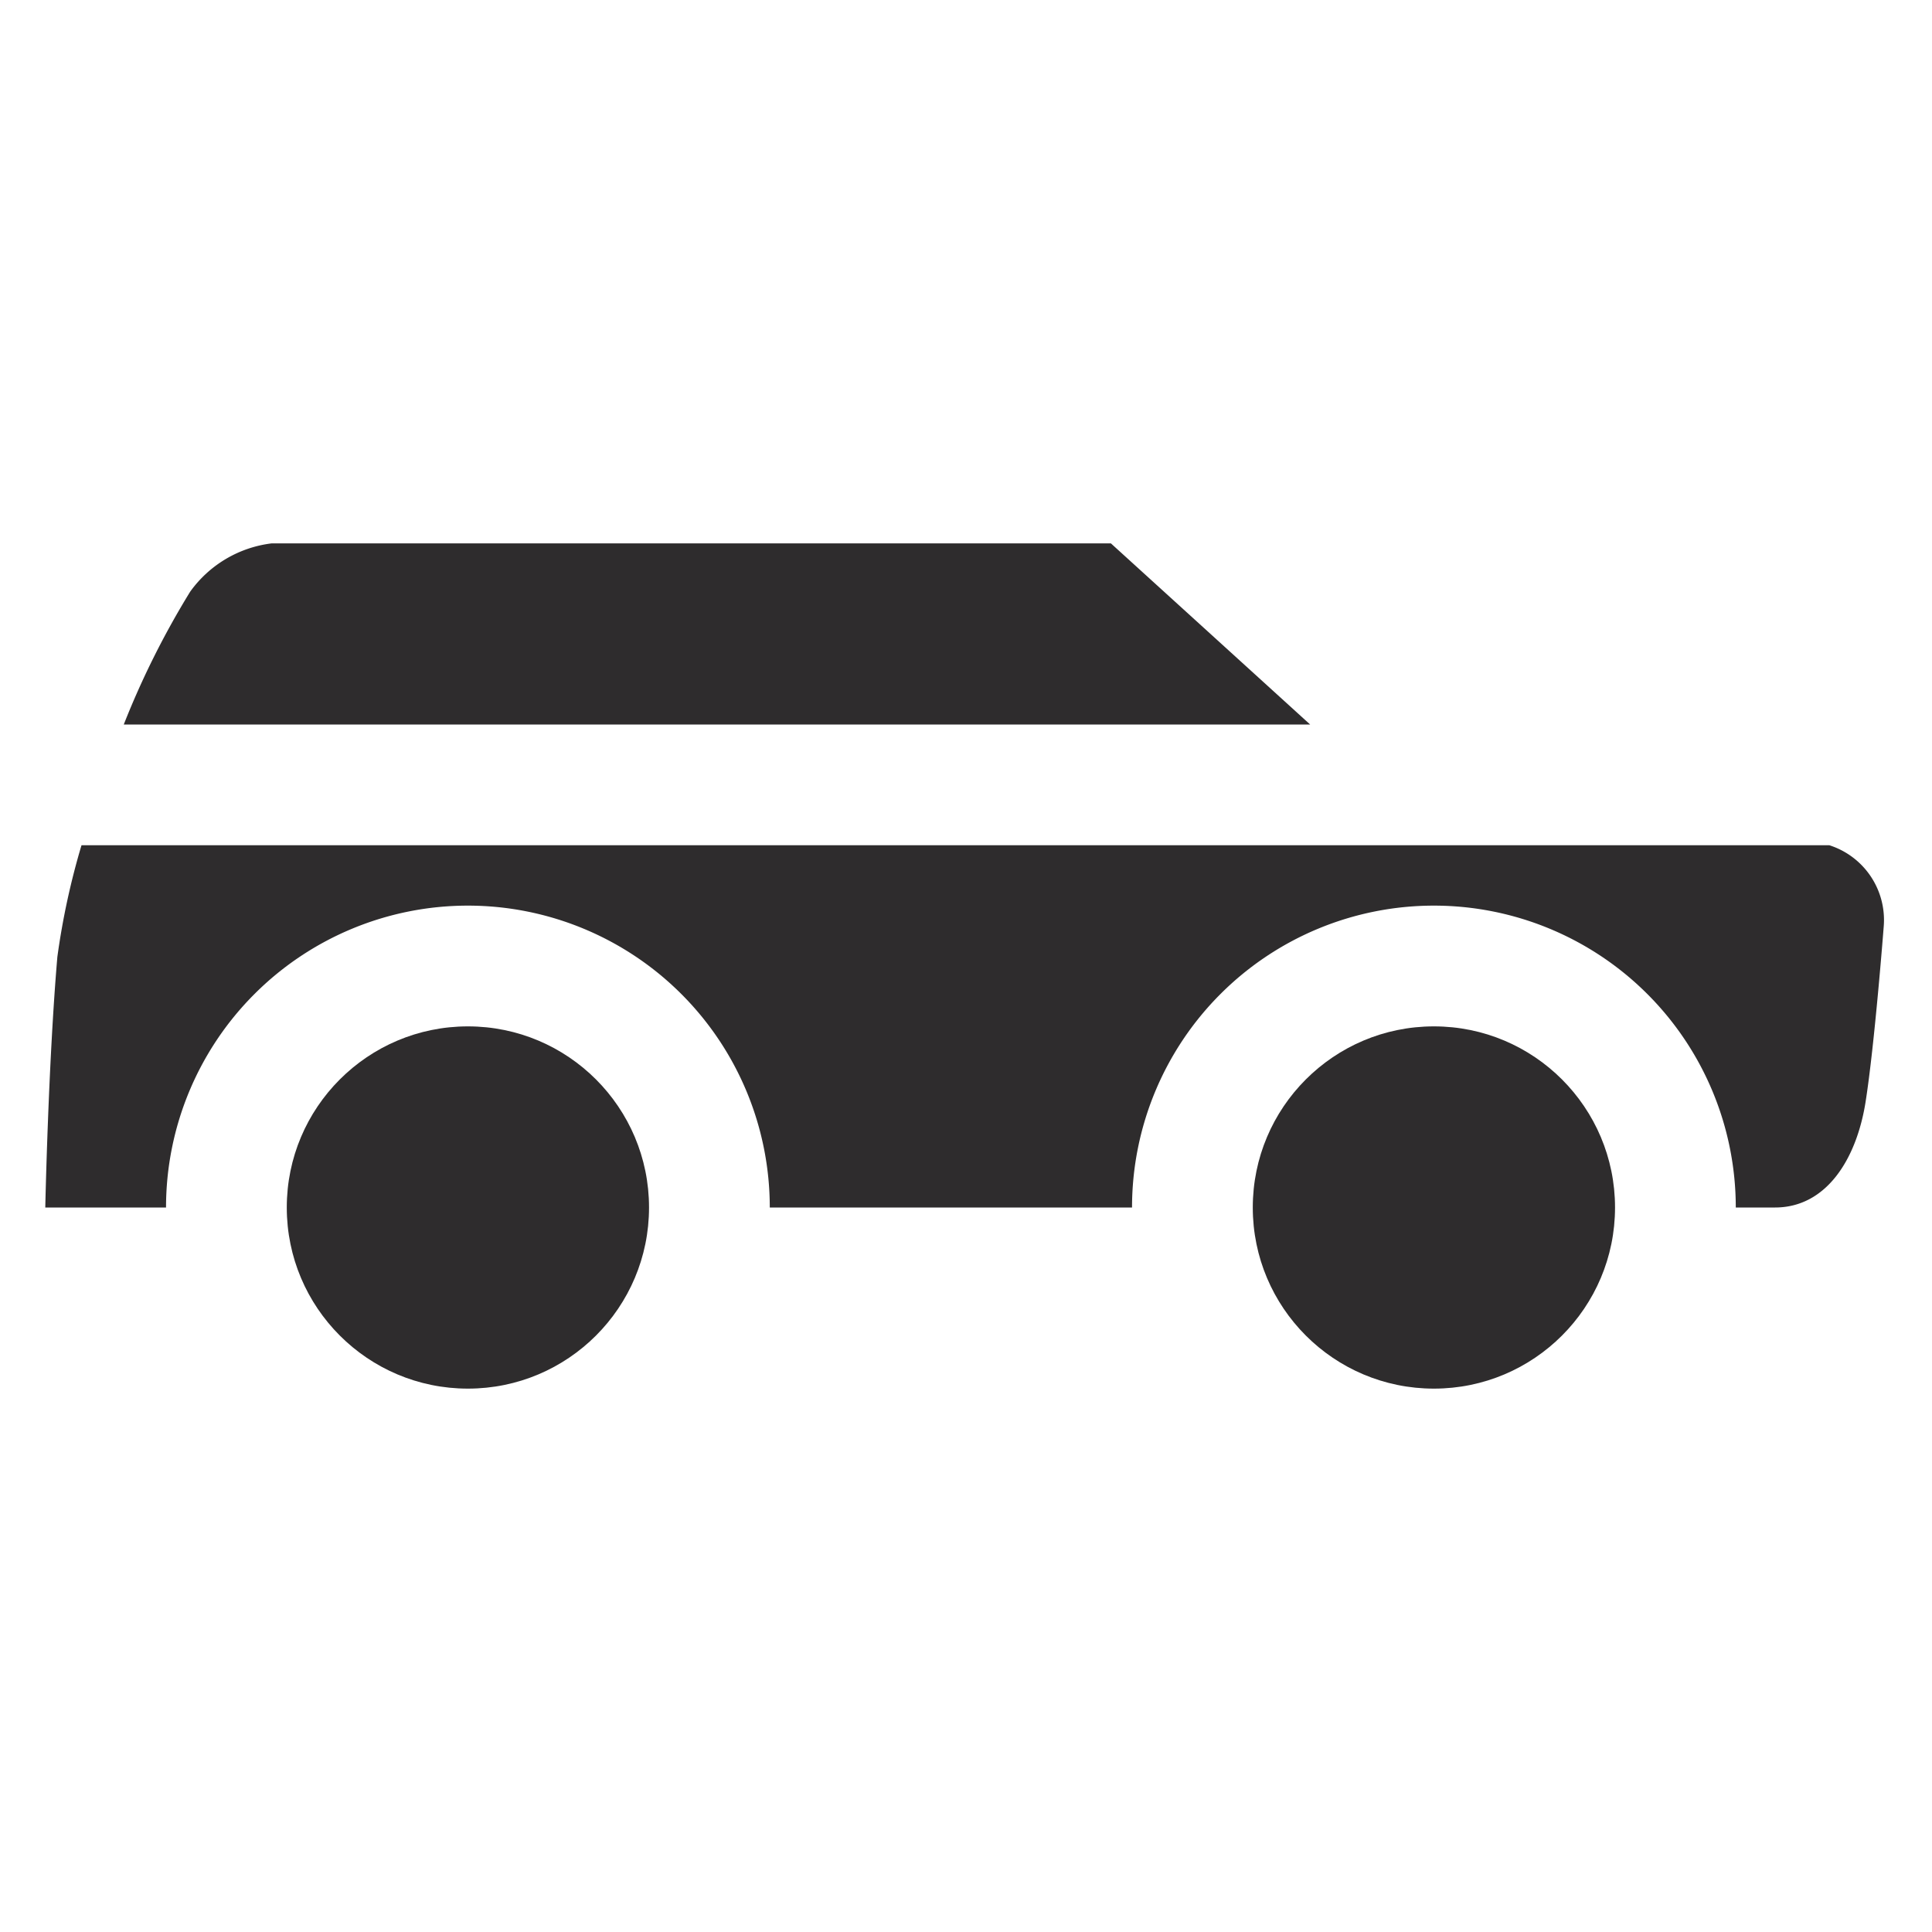 <svg viewBox="0 0 64 64" xmlns="http://www.w3.org/2000/svg"><g fill="#2e2c2d"><circle cx="15.5" cy="40" r="6"/><circle cx="47.5" cy="40" r="6"/><path d="m43.4 24-6.6-6h-27.8a3.9 3.9 0 0 0 -2.7 1.6 28 28 0 0 0 -2.2 4.4zm17.2 4h-57.9a24.5 24.5 0 0 0 -.8 3.7c-.3 3.5-.4 8.3-.4 8.3h4a10 10 0 1 1 20 0h12a10 10 0 1 1 20 0h1.3c1.7 0 2.7-1.6 3-3.5s.6-5.8.6-5.8a2.6 2.6 0 0 0 -1.8-2.7z"/></g></svg>
